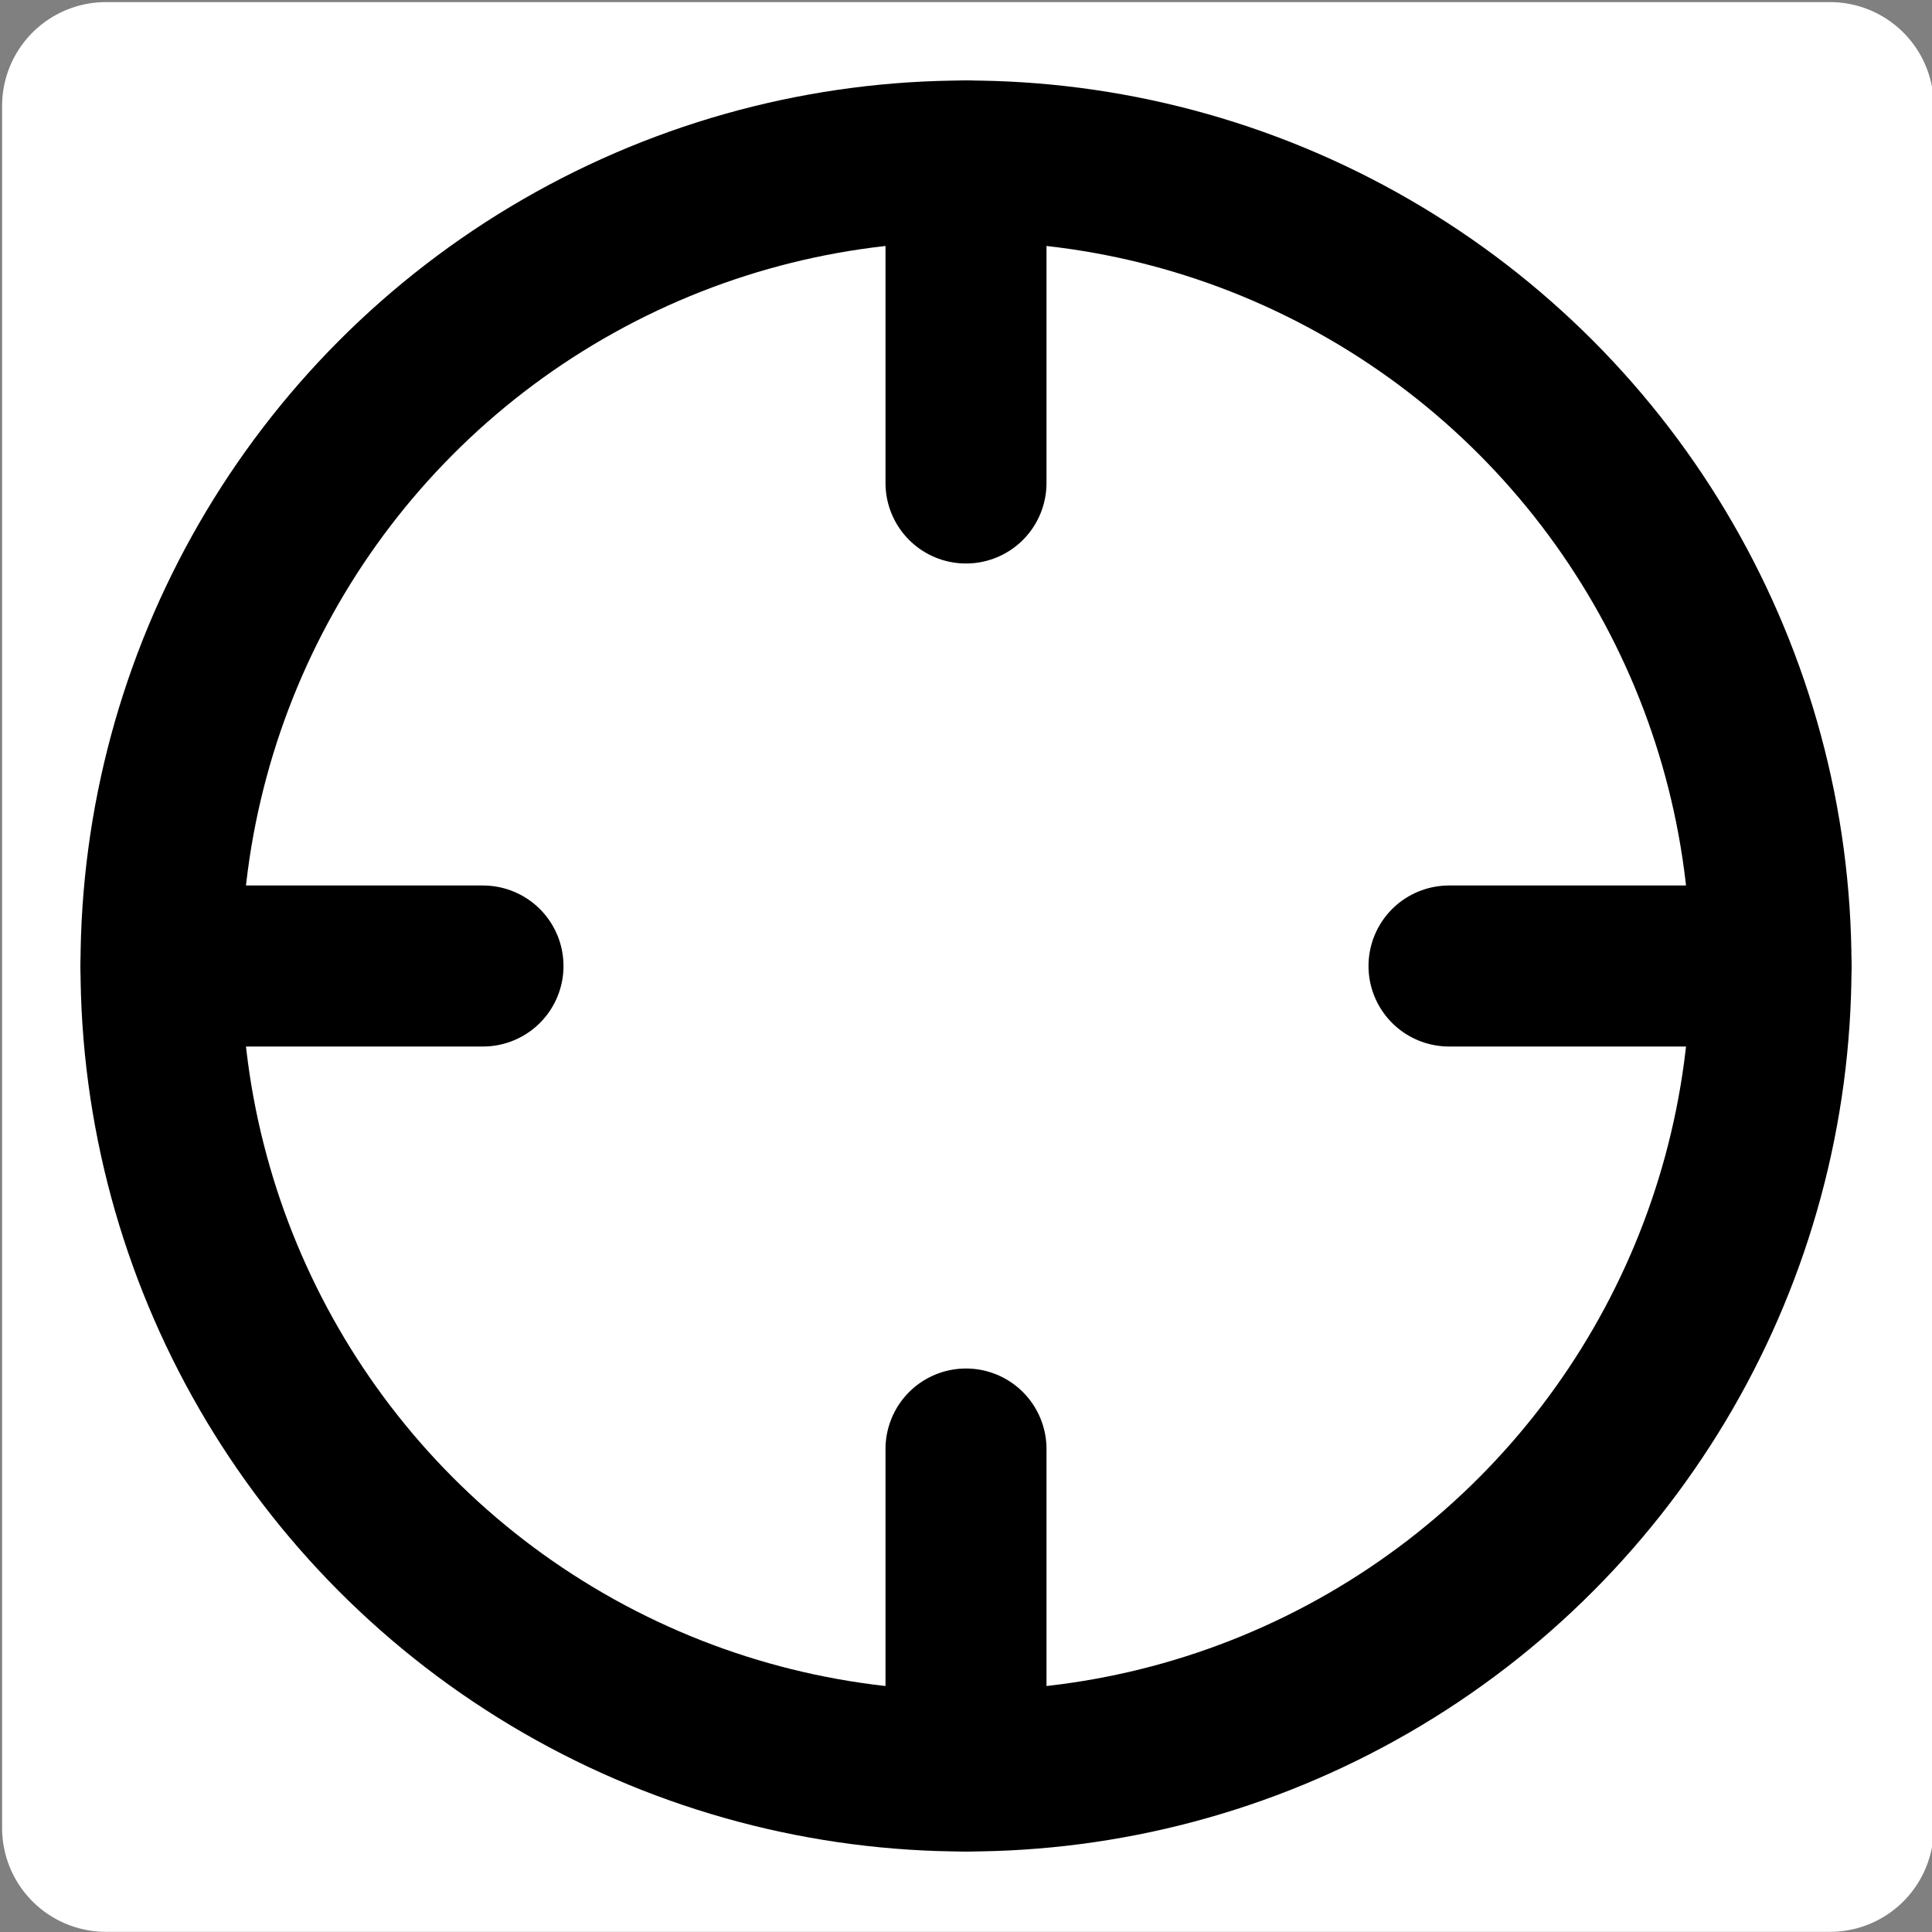 <?xml version="1.0" encoding="UTF-8" standalone="no"?>
<svg
   width="24"
   height="24"
   viewBox="0 0 24 24"
   fill="none"
   stroke="currentColor"
   stroke-width="2"
   stroke-linecap="round"
   stroke-linejoin="round"
   class="feather feather-crosshair"
   version="1.1"
   id="svg4"
   sodipodi:docname="logo.svg"
   inkscape:version="1.4 (e7c3feb100, 2024-10-09)"
   xmlns:inkscape="http://www.inkscape.org/namespaces/inkscape"
   xmlns:sodipodi="http://sodipodi.sourceforge.net/DTD/sodipodi-0.dtd"
   xmlns="http://www.w3.org/2000/svg"
   xmlns:svg="http://www.w3.org/2000/svg">
  <rect x="0" y="0" width="24" height="24" fill="#808080" stroke="none"/>
  <defs
     id="defs4" />
  <sodipodi:namedview
     id="namedview4"
     pagecolor="#ffffff"
     bordercolor="#000000"
     borderopacity="0.25"
     inkscape:showpageshadow="2"
     inkscape:pageopacity="0.0"
     inkscape:pagecheckerboard="0"
     inkscape:deskcolor="#d1d1d1"
     inkscape:export-bgcolor="#ffffff00"
     inkscape:zoom="41.916667"
     inkscape:cx="12.011928"
     inkscape:cy="12"
     inkscape:window-width="2544"
     inkscape:window-height="1355"
     inkscape:window-x="8"
     inkscape:window-y="40"
     inkscape:window-maximized="0"
     inkscape:current-layer="svg4" />
  <rect
     style="fill:#ffffff;stroke:#ffffff;stroke-width:2.58"
     id="rect4"
     width="21.416"
     height="21.392"
     x="1.316"
     y="1.316" />
  <circle
     cx="12"
     cy="12"
     r="10"
     id="circle1" />
  <line
     x1="22"
     y1="12"
     x2="18"
     y2="12"
     id="line1" />
  <line
     x1="6"
     y1="12"
     x2="2"
     y2="12"
     id="line2" />
  <line
     x1="12"
     y1="6"
     x2="12"
     y2="2"
     id="line3" />
  <line
     x1="12"
     y1="22"
     x2="12"
     y2="18"
     id="line4" />
</svg>
